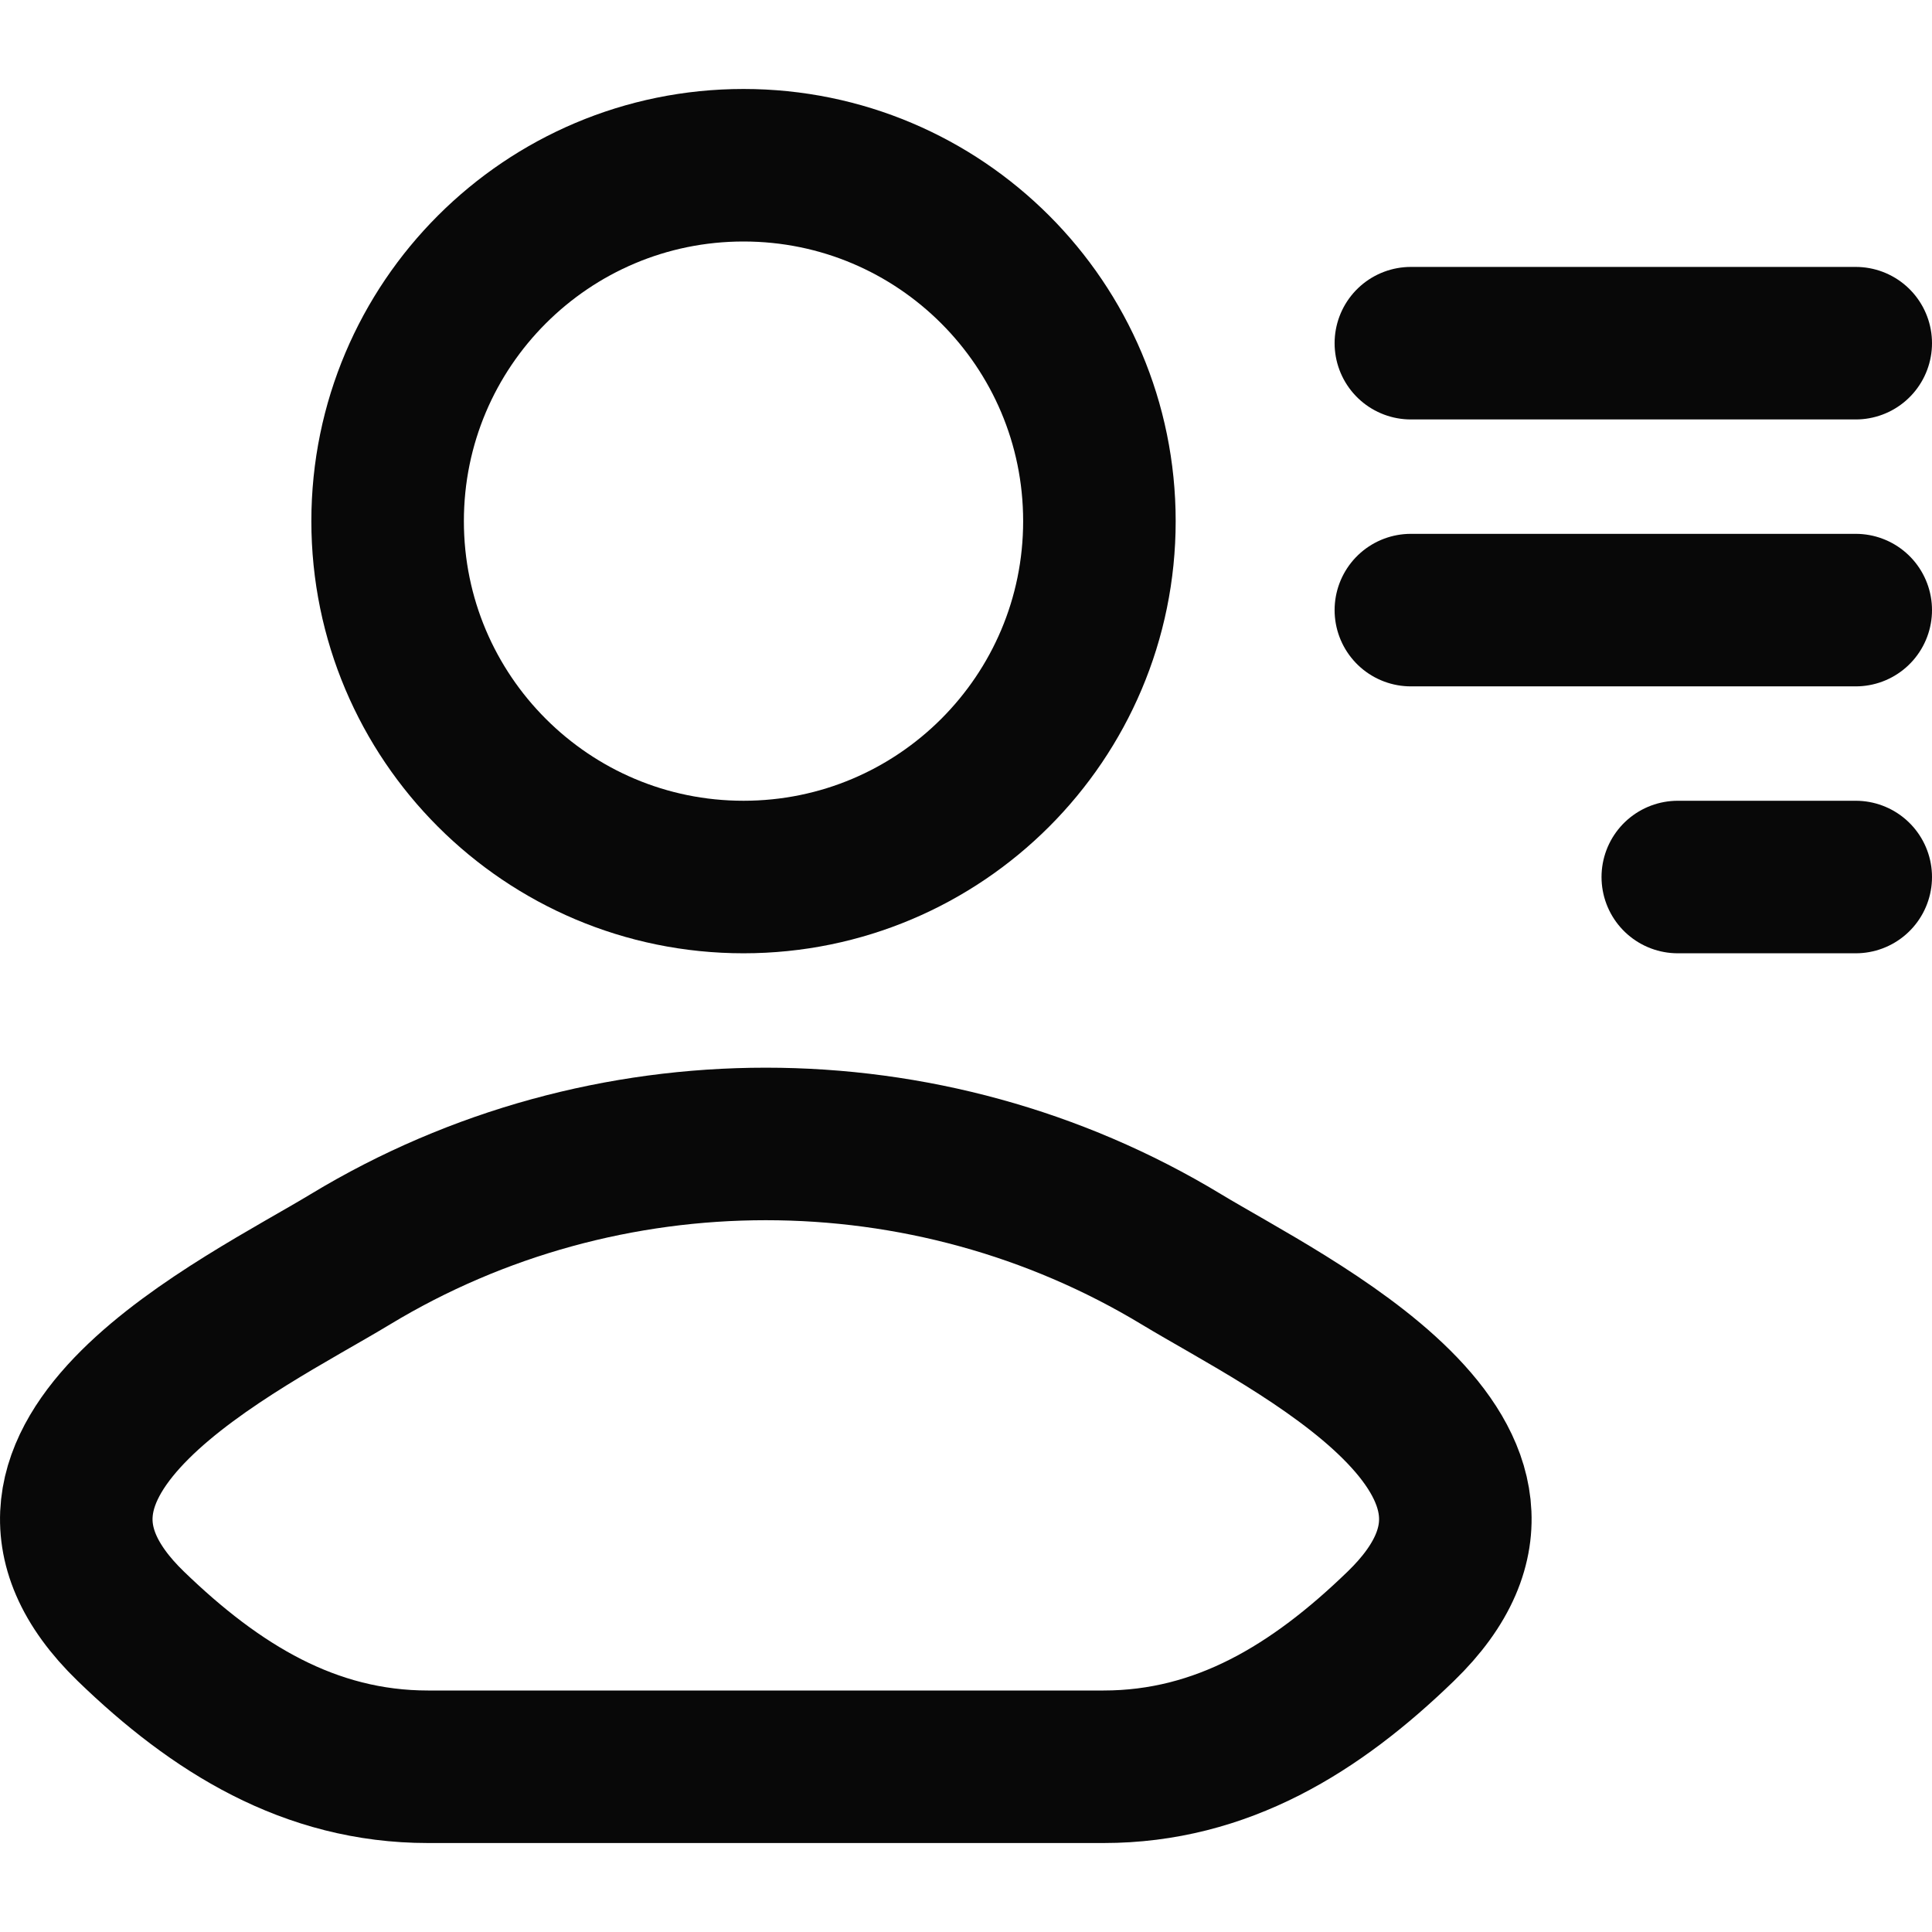 <svg width="19" height="19" viewBox="0 0 19 19" fill="none" xmlns="http://www.w3.org/2000/svg">
<g id="elements">
<path id="Vector" d="M3.446 12.384C2.38 13.029 -0.415 14.346 1.287 15.994C2.119 16.799 3.045 17.375 4.209 17.375H10.853C12.018 17.375 12.944 16.799 13.775 15.994C15.478 14.346 12.683 13.029 11.617 12.384C9.117 10.872 5.945 10.872 3.446 12.384Z" stroke="#080808" stroke-width="1.5" stroke-linecap="round" stroke-linejoin="round"/>
<path id="Vector_2" d="M10.812 5.125C10.812 7.058 9.245 8.625 7.312 8.625C5.38 8.625 3.812 7.058 3.812 5.125C3.812 3.192 5.38 1.625 7.312 1.625C9.245 1.625 10.812 3.192 10.812 5.125Z" stroke="#080808" stroke-width="1.5"/>
<path id="Vector_3" d="M13.875 3.375L18.25 3.375" stroke="#080808" stroke-width="1.5" stroke-linecap="round" stroke-linejoin="round"/>
<path id="Vector_4" d="M13.875 6L18.25 6" stroke="#080808" stroke-width="1.5" stroke-linecap="round" stroke-linejoin="round"/>
<path id="Vector_5" d="M16.5 8.625L18.25 8.625" stroke="#080808" stroke-width="1.5" stroke-linecap="round" stroke-linejoin="round"/>
</g>
</svg>
